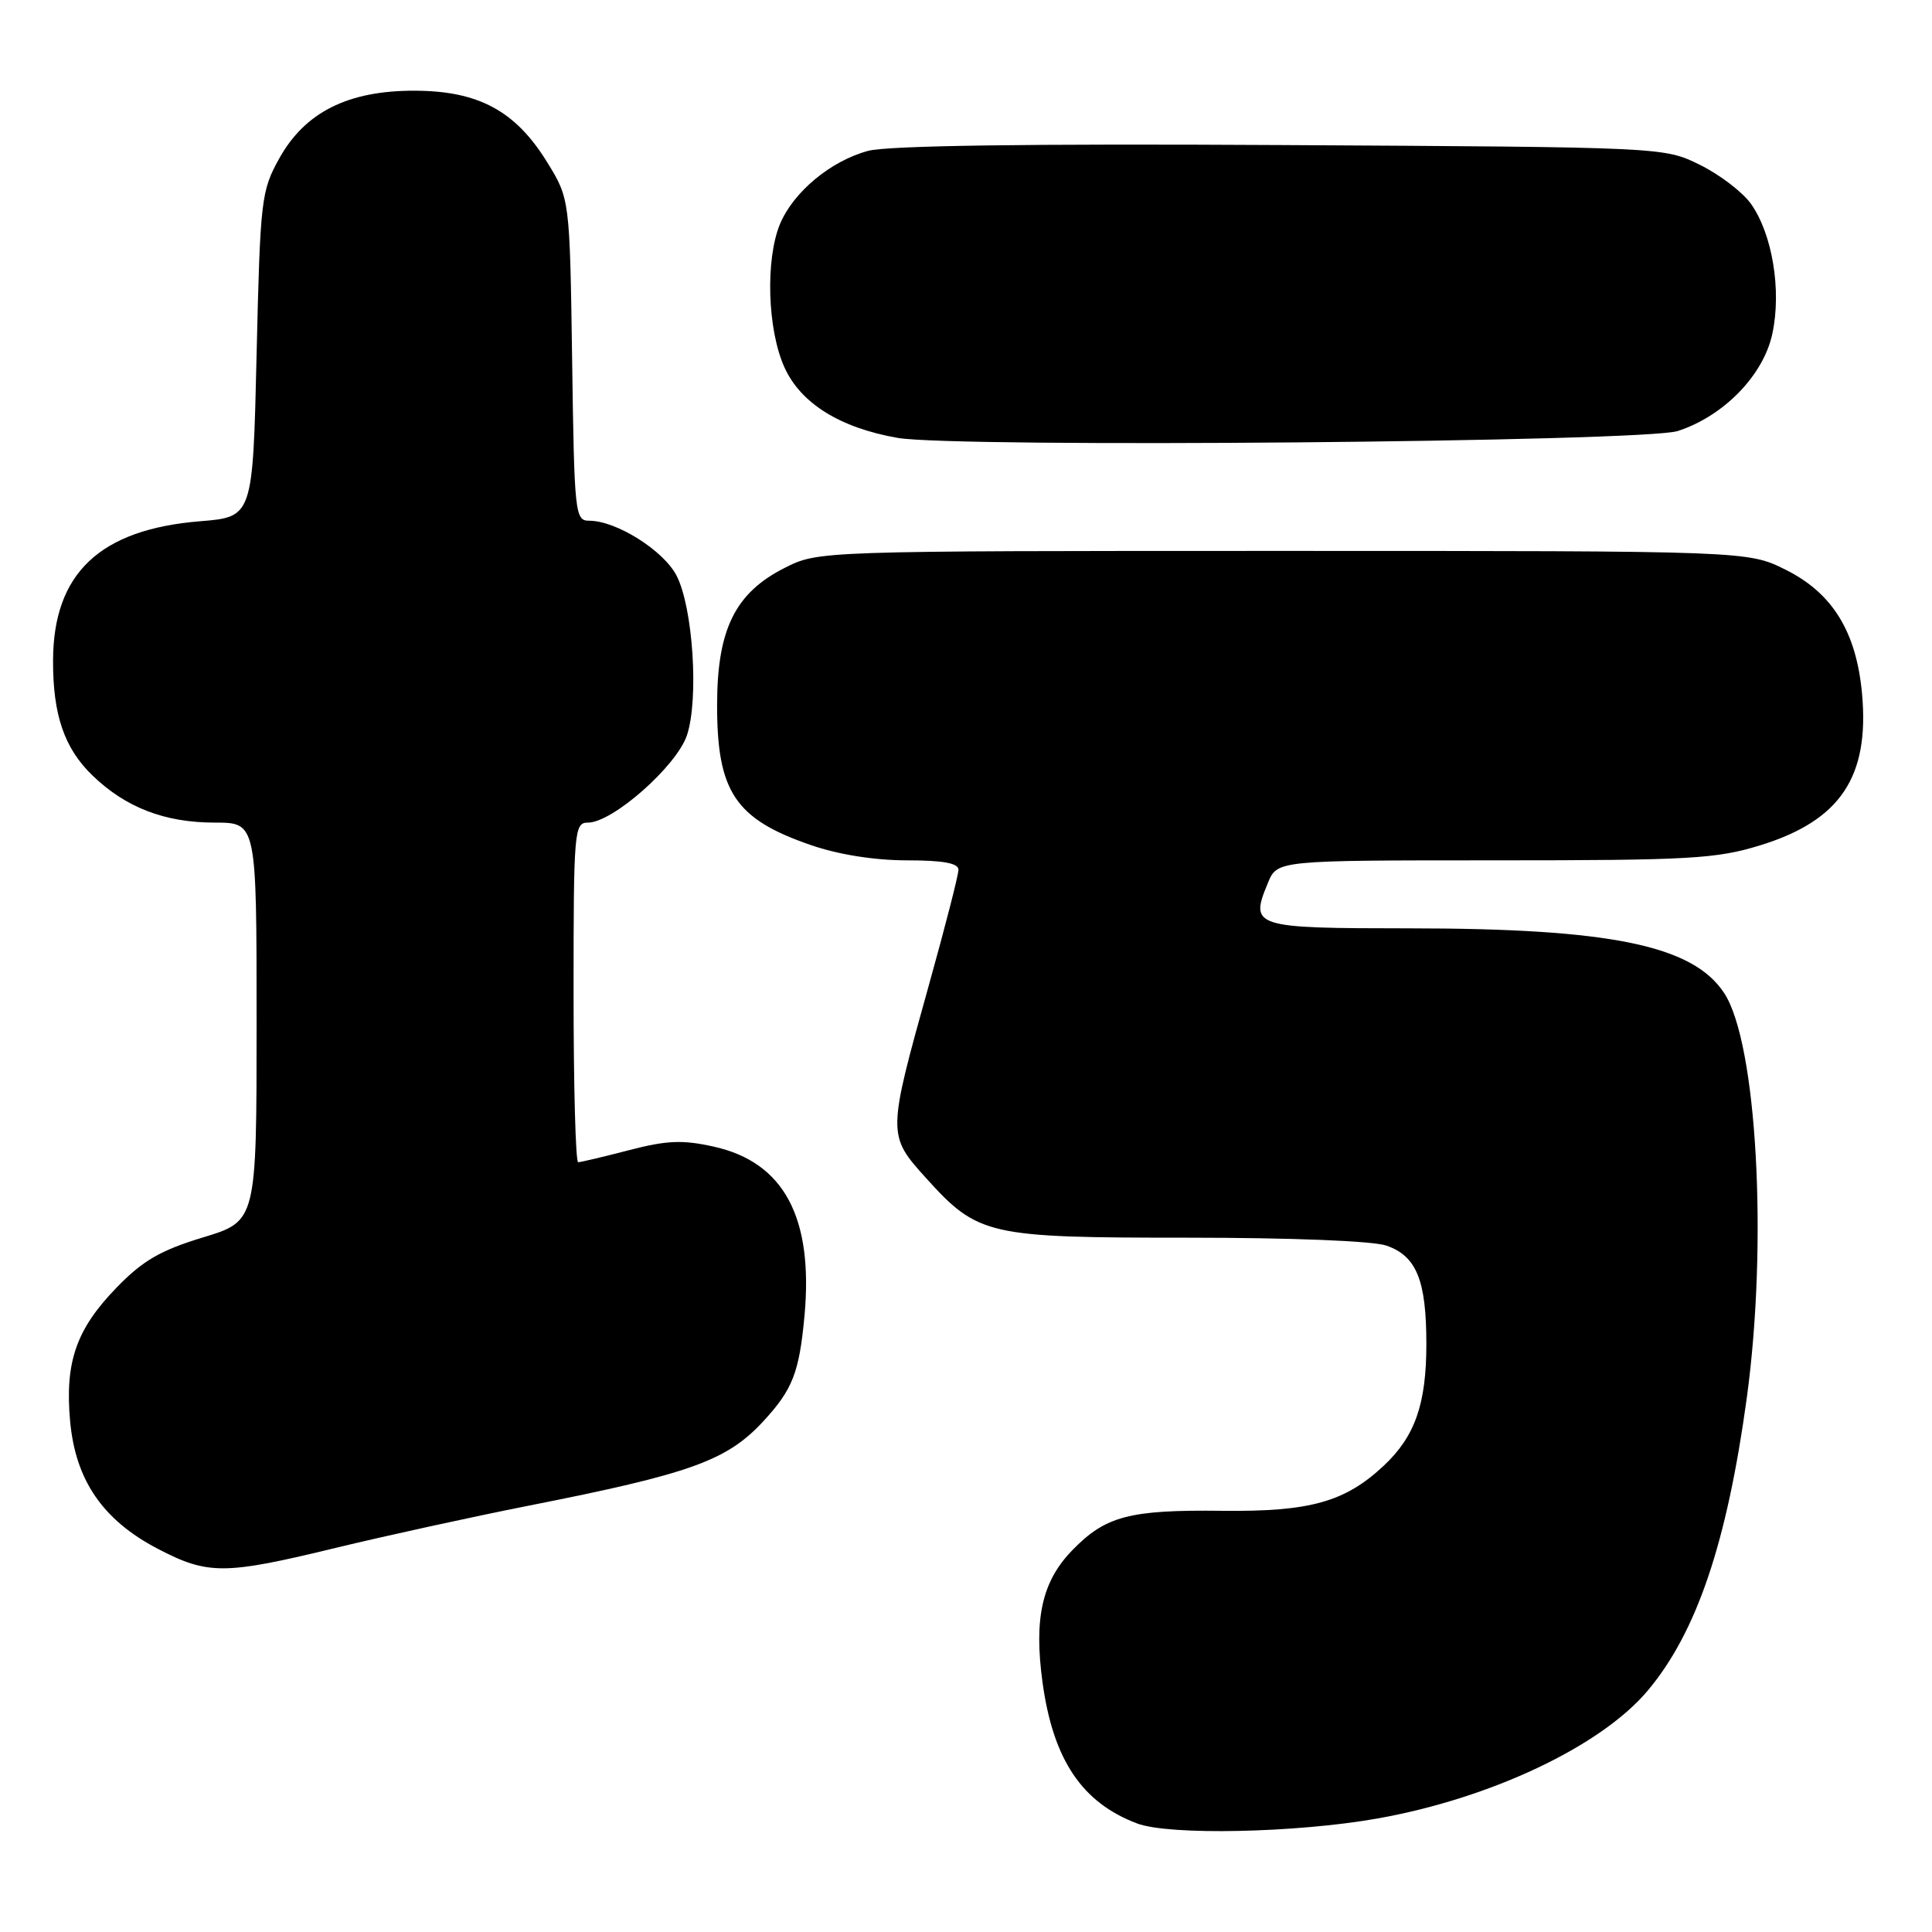 <?xml version="1.0" encoding="UTF-8" standalone="no"?>
<!DOCTYPE svg PUBLIC "-//W3C//DTD SVG 1.1//EN" "http://www.w3.org/Graphics/SVG/1.1/DTD/svg11.dtd" >
<svg xmlns="http://www.w3.org/2000/svg" xmlns:xlink="http://www.w3.org/1999/xlink" version="1.1" viewBox="0 0 256 256">
 <g >
 <path fill="currentColor"
d=" M 182.52 240.96 C 197.51 238.30 212.13 231.39 218.32 224.03 C 224.81 216.31 228.83 204.45 231.46 185.22 C 234.27 164.60 232.80 138.21 228.47 131.60 C 224.32 125.26 213.40 123.02 186.72 123.01 C 166.02 123.00 165.57 122.85 168.01 116.98 C 169.24 114.00 169.24 114.00 198.02 114.00 C 223.95 114.00 227.43 113.80 233.26 112.00 C 243.85 108.73 247.73 102.95 246.73 91.92 C 245.98 83.72 242.82 78.59 236.62 75.50 C 231.61 73.00 231.61 73.00 170.02 73.00 C 108.42 73.00 108.42 73.00 103.97 75.25 C 97.43 78.55 95.04 83.38 95.02 93.30 C 94.99 104.91 97.40 108.53 107.48 111.99 C 111.10 113.24 115.91 114.00 120.16 114.00 C 124.97 114.00 127.00 114.37 127.00 115.25 C 127.00 115.94 125.24 122.80 123.09 130.50 C 117.57 150.27 117.57 150.41 122.68 156.07 C 129.59 163.72 130.83 164.00 157.31 164.00 C 171.06 164.00 181.94 164.43 183.71 165.05 C 187.70 166.44 189.00 169.64 189.00 178.08 C 189.00 186.03 187.50 190.32 183.37 194.20 C 178.23 199.02 173.59 200.32 162.00 200.19 C 149.63 200.04 146.49 200.87 142.06 205.44 C 138.08 209.54 136.98 214.45 138.14 222.92 C 139.54 233.17 143.37 238.87 150.68 241.62 C 154.93 243.22 171.74 242.87 182.52 240.96 Z  M 44.53 205.09 C 51.11 203.50 62.58 200.99 70.00 199.52 C 91.52 195.27 96.31 193.55 101.13 188.34 C 105.03 184.12 105.90 181.89 106.60 174.35 C 107.79 161.32 103.88 154.01 94.60 151.94 C 90.43 151.01 88.38 151.10 83.36 152.40 C 79.98 153.28 76.94 154.00 76.61 154.00 C 76.27 154.00 76.00 143.88 76.00 131.50 C 76.00 110.02 76.09 109.00 77.91 109.00 C 81.18 109.00 89.68 101.49 91.03 97.41 C 92.62 92.60 91.82 80.46 89.64 76.26 C 87.91 72.93 81.66 69.00 78.09 69.00 C 76.19 69.00 76.10 68.18 75.81 47.67 C 75.50 26.34 75.50 26.34 72.46 21.43 C 68.29 14.68 63.37 12.04 54.96 12.02 C 46.13 11.99 40.42 14.85 37.00 21.00 C 34.61 25.31 34.48 26.40 34.00 47.00 C 33.50 68.50 33.50 68.50 26.50 69.07 C 13.22 70.15 7.07 75.98 7.03 87.50 C 7.00 94.70 8.52 99.15 12.24 102.74 C 16.64 107.00 21.82 109.00 28.47 109.00 C 34.00 109.00 34.00 109.00 34.00 135.40 C 34.00 161.81 34.00 161.81 26.91 163.96 C 21.28 165.67 18.92 167.03 15.48 170.58 C 10.11 176.10 8.58 180.47 9.29 188.30 C 10.00 196.14 13.62 201.41 20.88 205.21 C 27.57 208.70 29.71 208.69 44.53 205.09 Z  M 222.32 57.11 C 228.43 55.12 233.68 49.71 234.85 44.20 C 236.08 38.45 234.84 30.99 232.01 27.01 C 230.90 25.45 227.85 23.12 225.24 21.84 C 220.50 19.50 220.50 19.50 169.74 19.22 C 136.19 19.03 117.64 19.29 115.03 19.99 C 110.08 21.32 105.14 25.43 103.36 29.67 C 101.40 34.38 101.68 43.70 103.95 48.69 C 106.10 53.44 111.29 56.68 118.92 58.02 C 126.55 59.37 217.85 58.57 222.32 57.11 Z "/>
</g>
</svg>